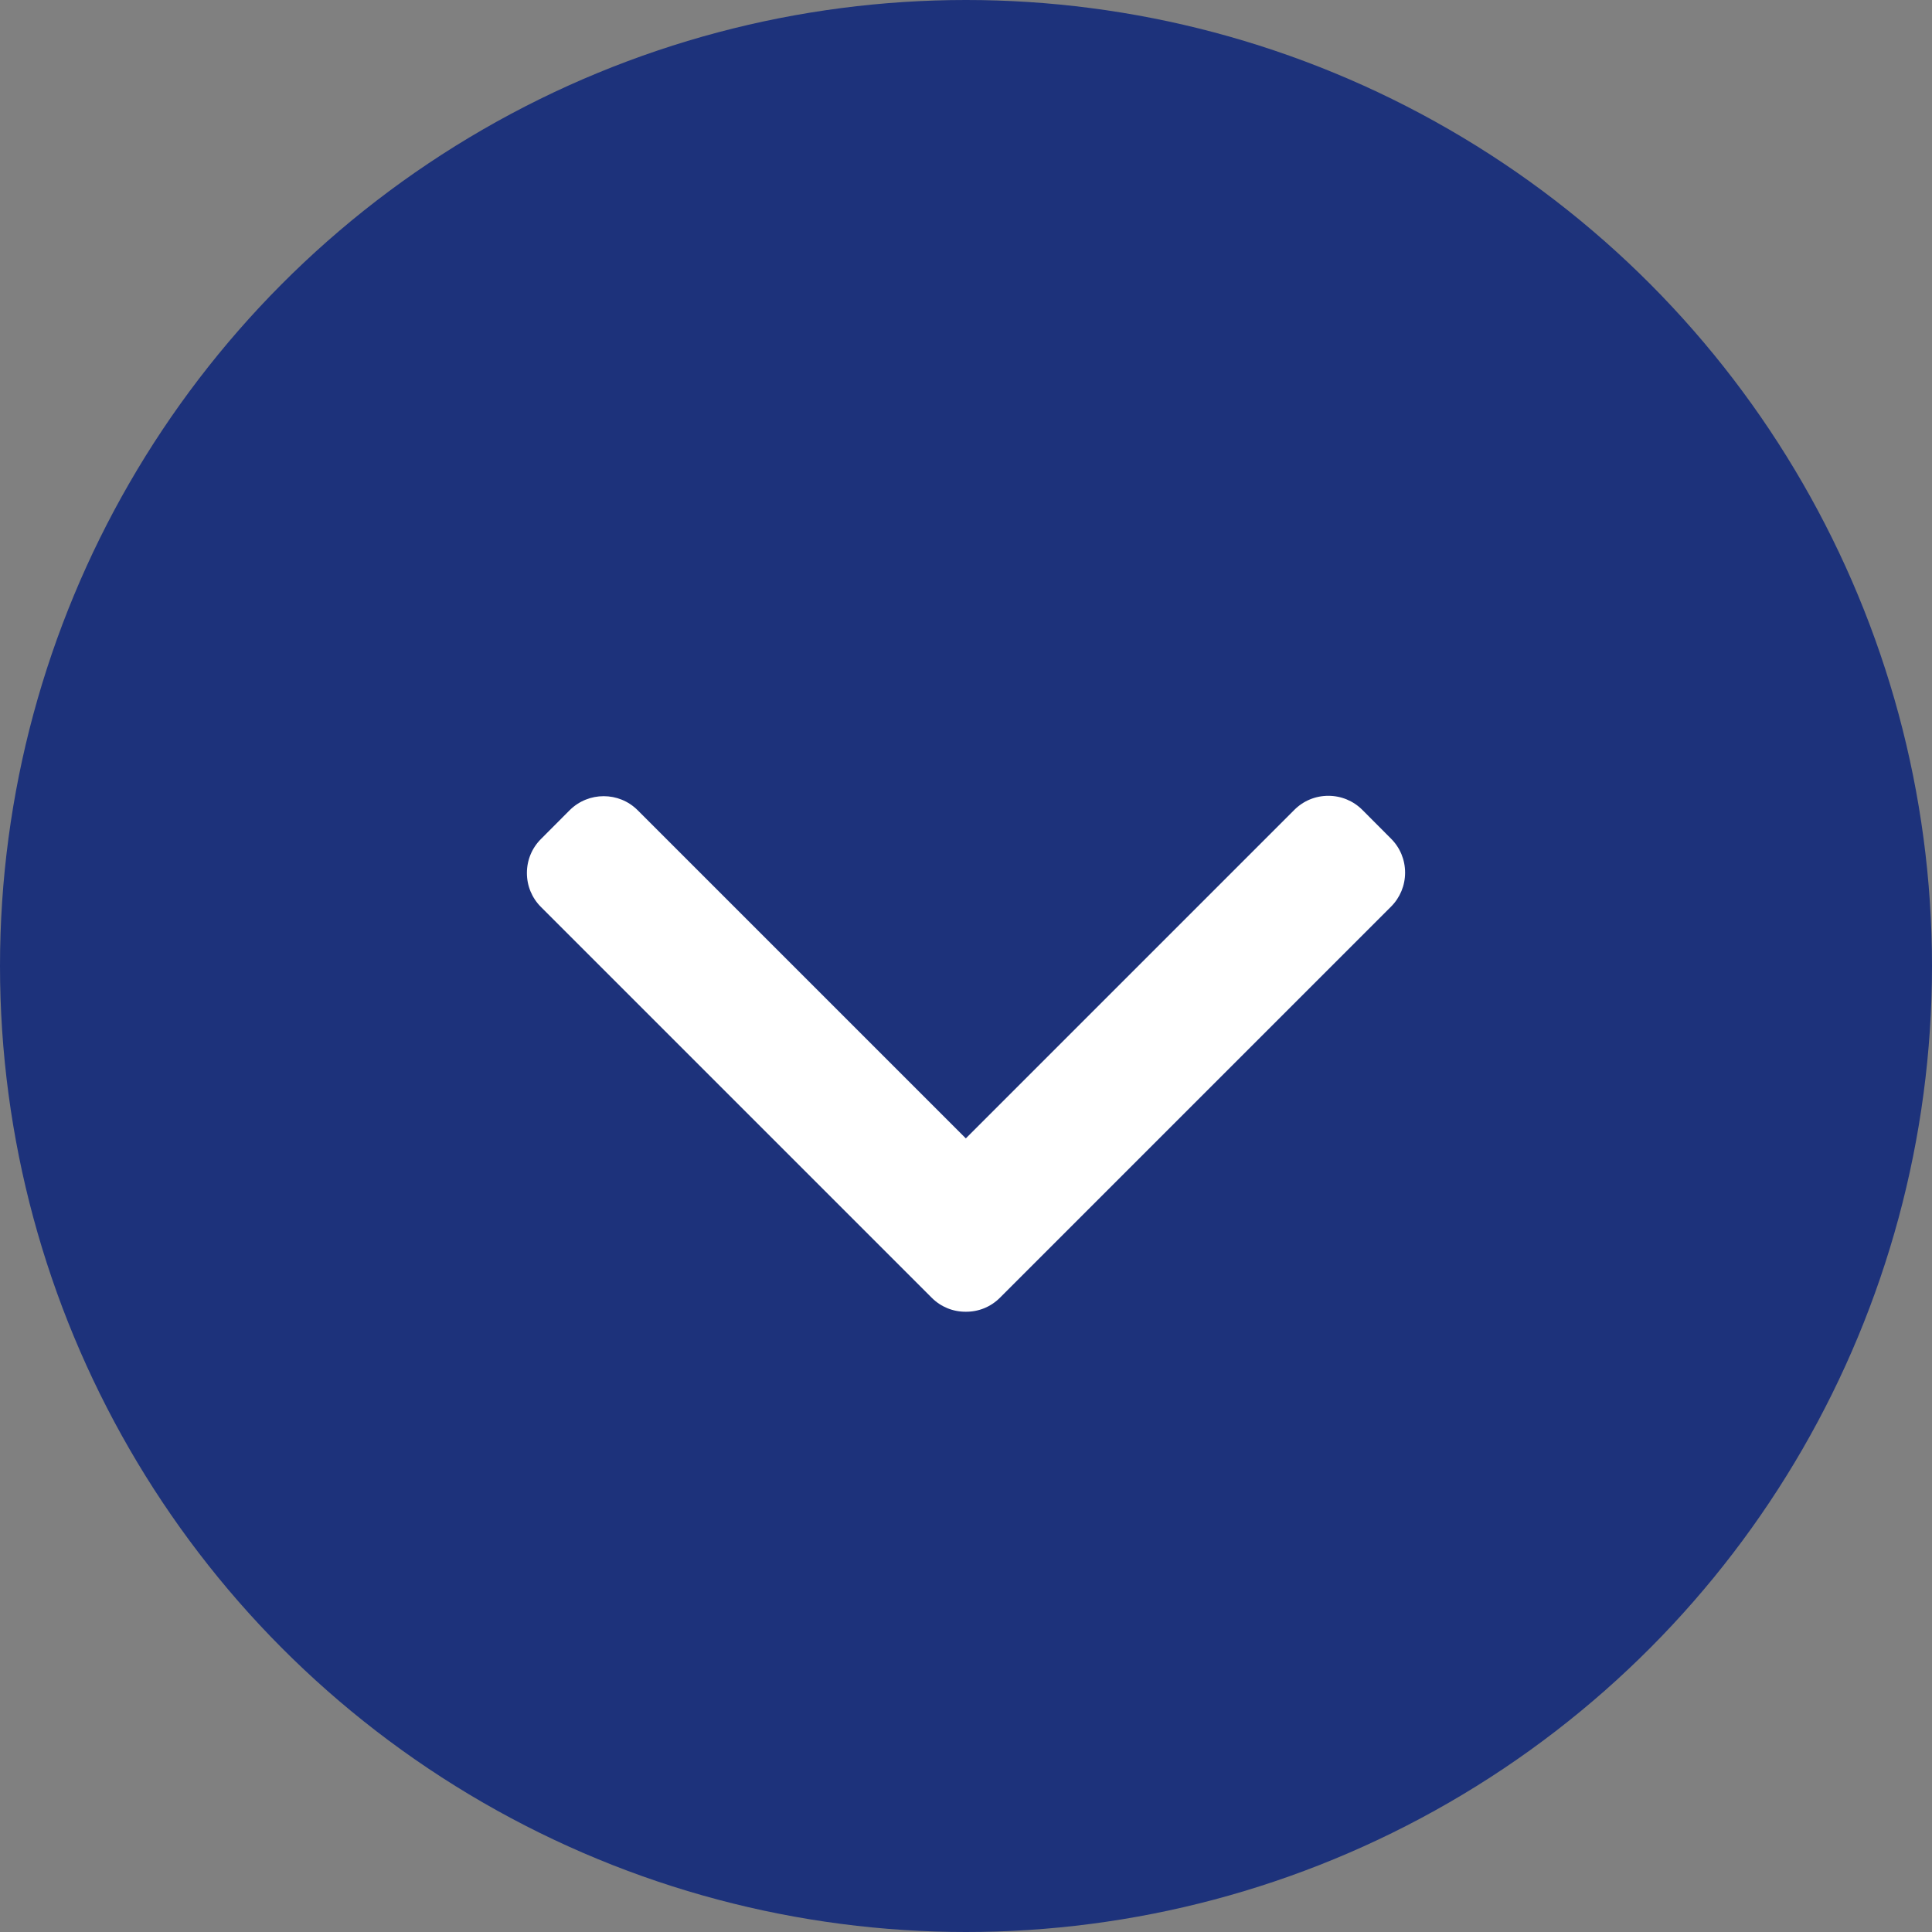 <svg width="22" height="22" viewBox="0 0 22 22" fill="none" xmlns="http://www.w3.org/2000/svg">
<rect x="0" y="0" width="22" height="22" fill="#808080" stroke="none"/>
<circle cx="11" cy="11" r="11" fill="#1D327B"/>
<path d="M10.61 14.778L6.16 10.328C6.057 10.225 6 10.088 6 9.941C6 9.794 6.057 9.657 6.16 9.554L6.487 9.226C6.701 9.013 7.048 9.013 7.261 9.226L10.998 12.963L14.739 9.222C14.842 9.119 14.979 9.062 15.126 9.062C15.272 9.062 15.41 9.119 15.513 9.222L15.84 9.55C15.943 9.653 16 9.79 16 9.937C16 10.083 15.943 10.221 15.84 10.324L11.386 14.778C11.283 14.881 11.145 14.938 10.998 14.937C10.851 14.938 10.713 14.881 10.61 14.778Z" fill="white"/>
</svg>
